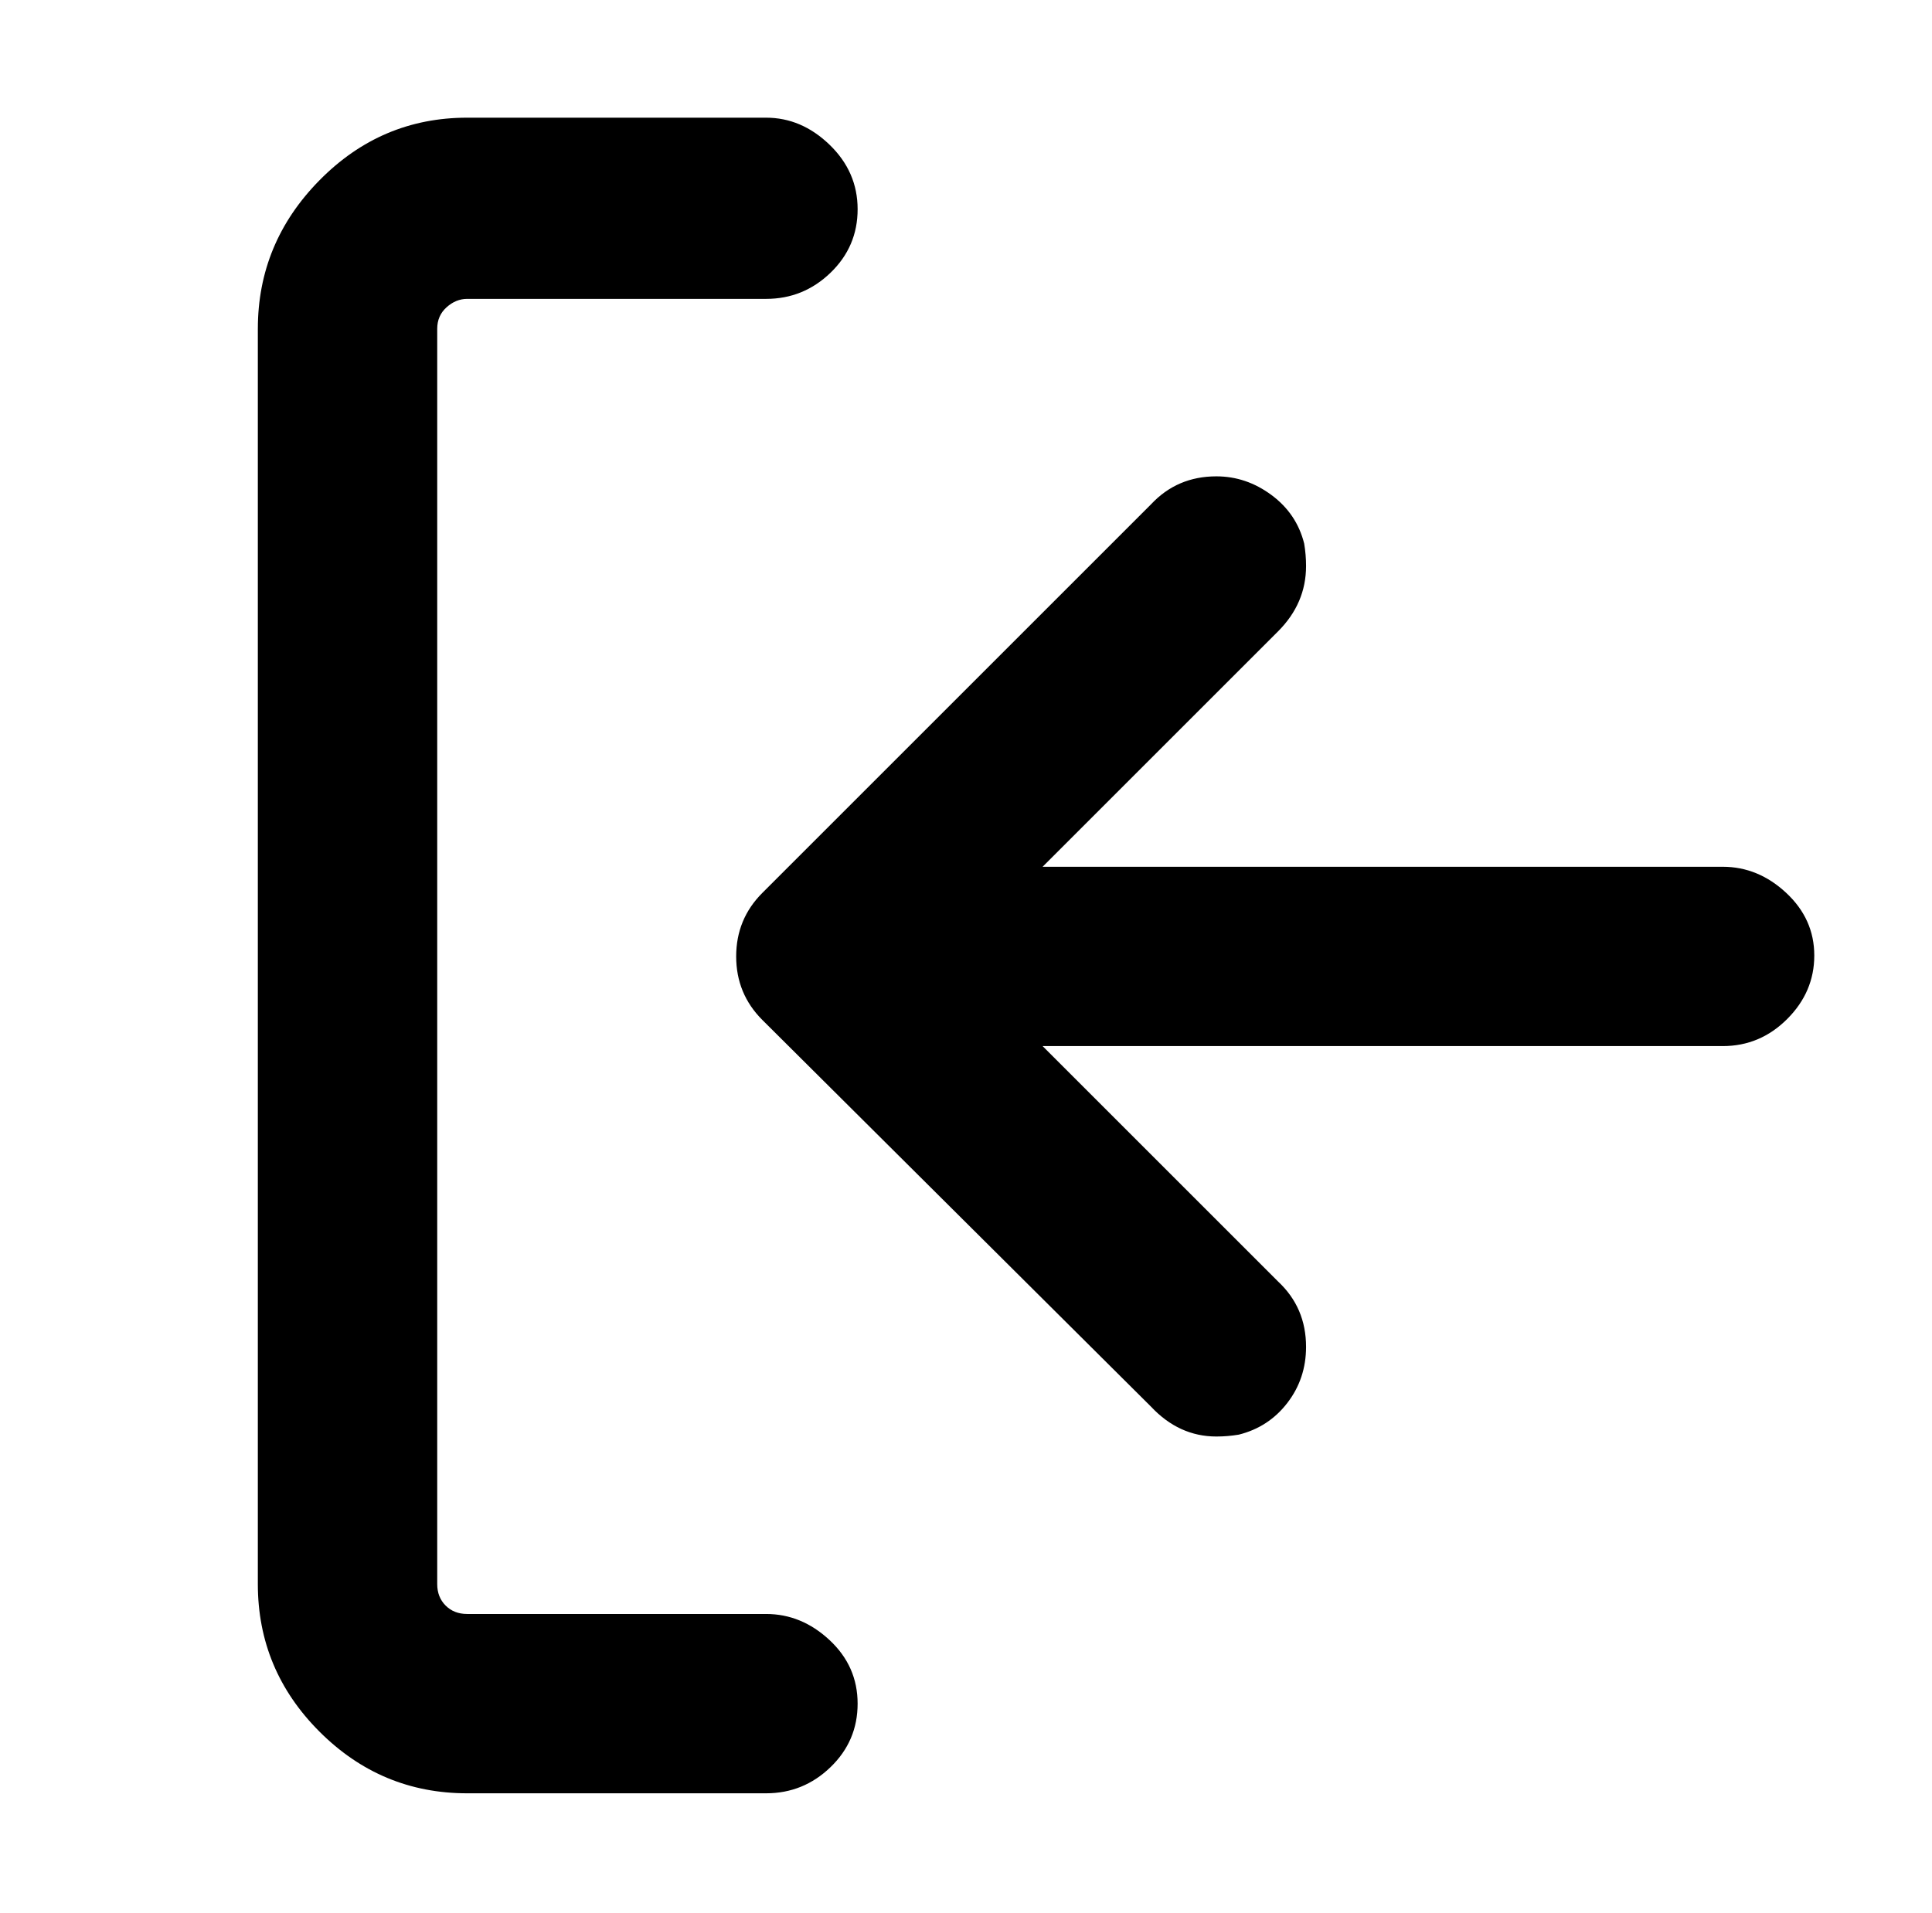 <?xml version="1.0" standalone="no"?>
<!DOCTYPE svg PUBLIC "-//W3C//DTD SVG 1.1//EN" "http://www.w3.org/Graphics/SVG/1.1/DTD/svg11.dtd" >
<svg xmlns="http://www.w3.org/2000/svg" xmlns:xlink="http://www.w3.org/1999/xlink" version="1.1" viewBox="-10 0 1034 1024">
   <path fill="currentColor"
d="M128 176q0 -46 33 -79.5t79 -33.5h160q19 0 34 14.5t15 34.5t-14.5 34t-34.5 14h-160q-6 0 -11 4.5t-5 11.5v672q0 7 4.5 11.5t11.5 4.5h160q19 0 34 14t15 34t-14.5 34t-34.5 14h-160q-46 0 -79 -33t-33 -79v-672zM548 464h364q19 0 34 14t15 33.5t-14.5 34t-34.5 14.5
h-364l126 126q15 14 15 35q0 17 -10 30t-26 17q-6 1 -12 1q-20 0 -35 -16l-208 -207q-14 -14 -14 -34t14 -34l208 -208q14 -15 35 -15q16 0 29.5 10t17.5 26q1 6 1 12q0 20 -15 35z" />
</svg>
